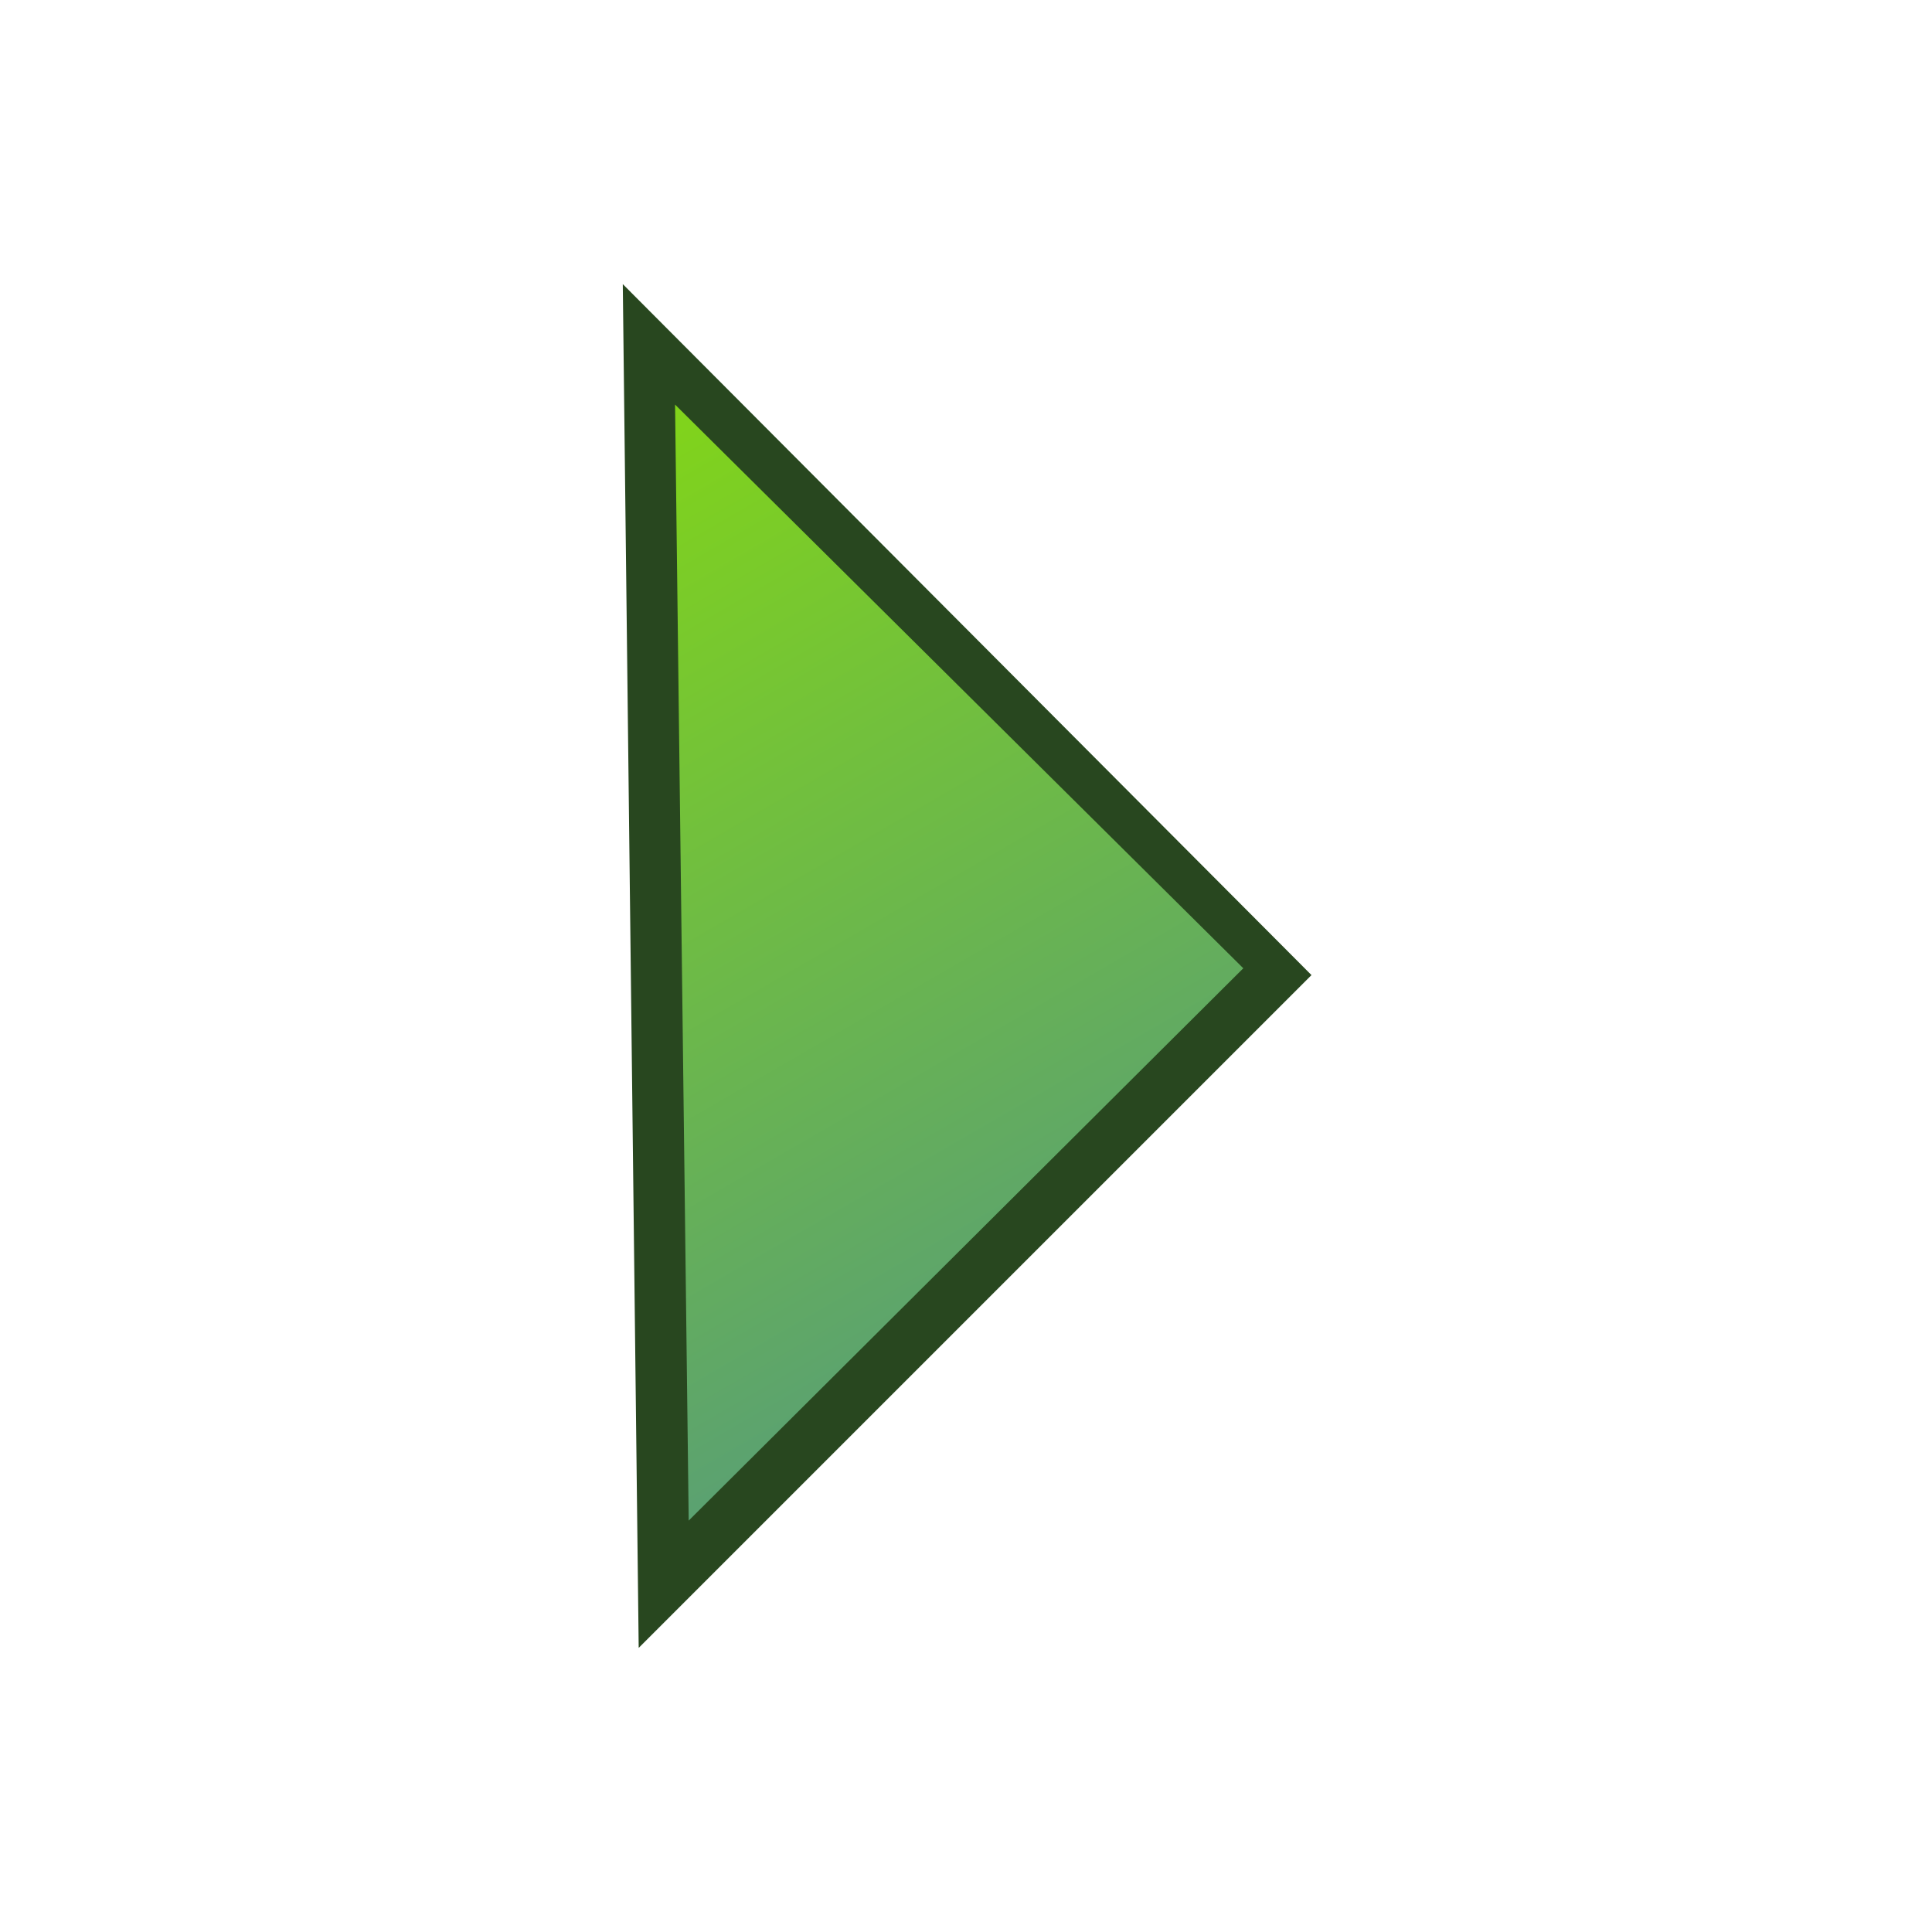 <svg version="1.2" width="24px" height="24px" viewBox="0 0 850 850" preserveAspectRatio="xMidYMid" fill-rule="evenodd" stroke-width="28.222" stroke-linejoin="round" xmlns="http://www.w3.org/2000/svg"><defs class="ClipPathGroup"><clipPath id="a" clipPathUnits="userSpaceOnUse"><path d="M0 0h850v850H0z"/></clipPath></defs><g class="SlideGroup"><g class="Slide" clip-path="url(#a)"><g class="Page"><g class="com.sun.star.drawing.CustomShape"><path class="BoundingBox" fill="none" d="M0 0h851v851H0z"/></g><g class="Group"><g class="com.sun.star.drawing.PolyPolygonShape"><path class="BoundingBox" fill="none" d="M274 125h305v601H274z"/><path fill="#28471F" d="M281 725l-7-600 303 304-296 296z"/></g><g class="com.sun.star.drawing.PolyPolygonShape"><path class="BoundingBox" fill="none" d="M297 177h251v494H297z"/><defs><linearGradient id="b" x1="284" y1="185" x2="560" y2="662" gradientUnits="userSpaceOnUse"><stop offset="0" stop-color="#81d41a"/><stop offset="1" stop-color="#50938a"/></linearGradient></defs><path d="M303 669l-6-491 250 248-244 243z" fill="url(#b)"/></g></g></g></g></g></svg>
